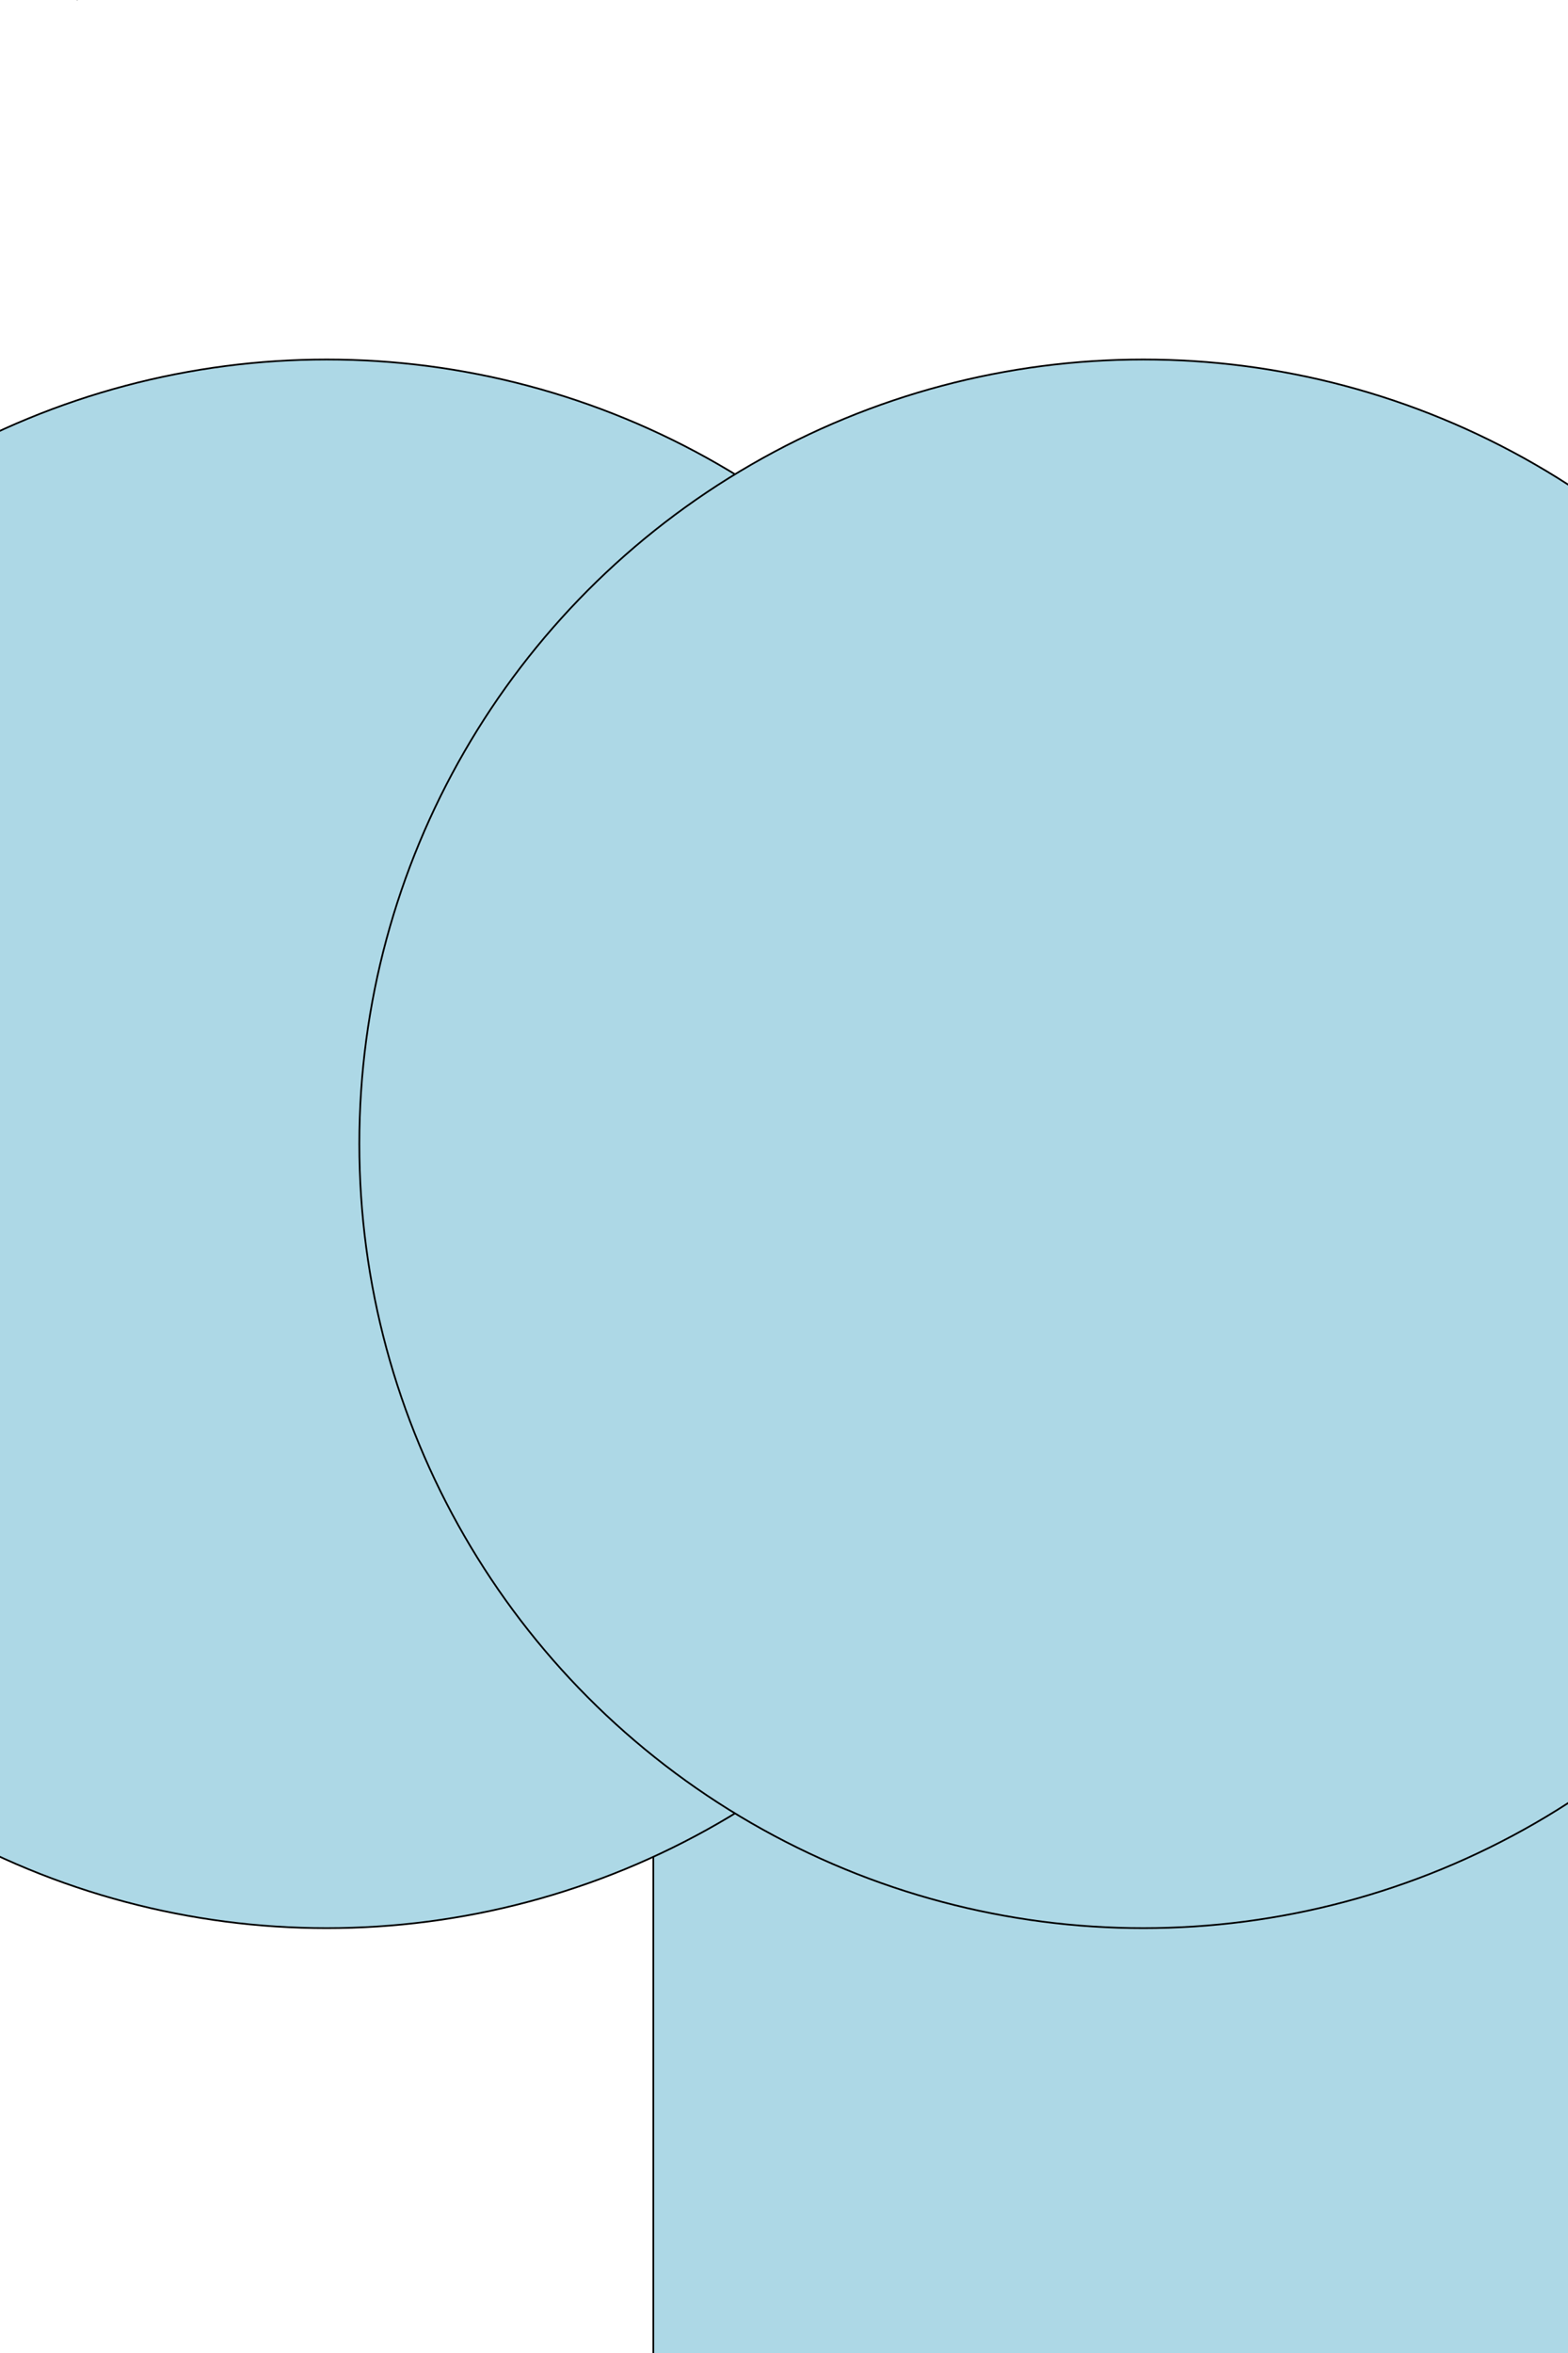 <svg width="24cm" height="36cm" xmlns="http://www.w3.org/2000/svg">

  <!-- Bodice -->
  <rect x="10cm" y="7.5cm" width="20cm" height="35cm" style="fill:#ADD8E6; stroke:black;" />

  <!-- Sleeves -->
  <circle cx="5cm" cy="17.5cm" r="12cm" style="fill:#ADD8E6; stroke:black;">
    <animateMotion begin="0s" dur="2s" repeatCount="indefinite">
      <mpath href="#pathSleeveLeft"/>
    </animateMotion>
  </circle>

  <circle cx="17.5cm" cy="17.5cm" r="12cm" style="fill:#ADD8E6; stroke:black;">
    <animateMotion begin="0s" dur="2s" repeatCount="indefinite">
      <mpath href="#pathSleeveRight"/>
    </animateMotion>
  </circle>

  <!-- Tentacles -->
  <path id="tentacle1" d="M10cm,35c-2,-4 -6,-8 -10,-6s-2,4 -4,8" style="fill:url(#gradient); stroke:black;">
    <animate attributeName="d" values="M10cm,35c-2,-4 -6,-8 -10,-6s-2,4 -4,8;M10cm,35c-1.5,-3 -4.5,-6 -7.5,-4.5s-1.5,3 -3,6" begin="0s" dur="2s" repeatCount="indefinite"/>
  </path>
  <!-- Add more tentacles following the same pattern -->

  <!-- Gradients -->
  <linearGradient id="gradient" x1="0%" y1="0%" x2="0%" y2="100%">
    <stop offset="0%"   style="stop-color:#B3E5FC; stop-opacity:1"/>
    <stop offset="100%" style="stop-color:#0D1926; stop-opacity:1"/>
  </linearGradient>

</svg>